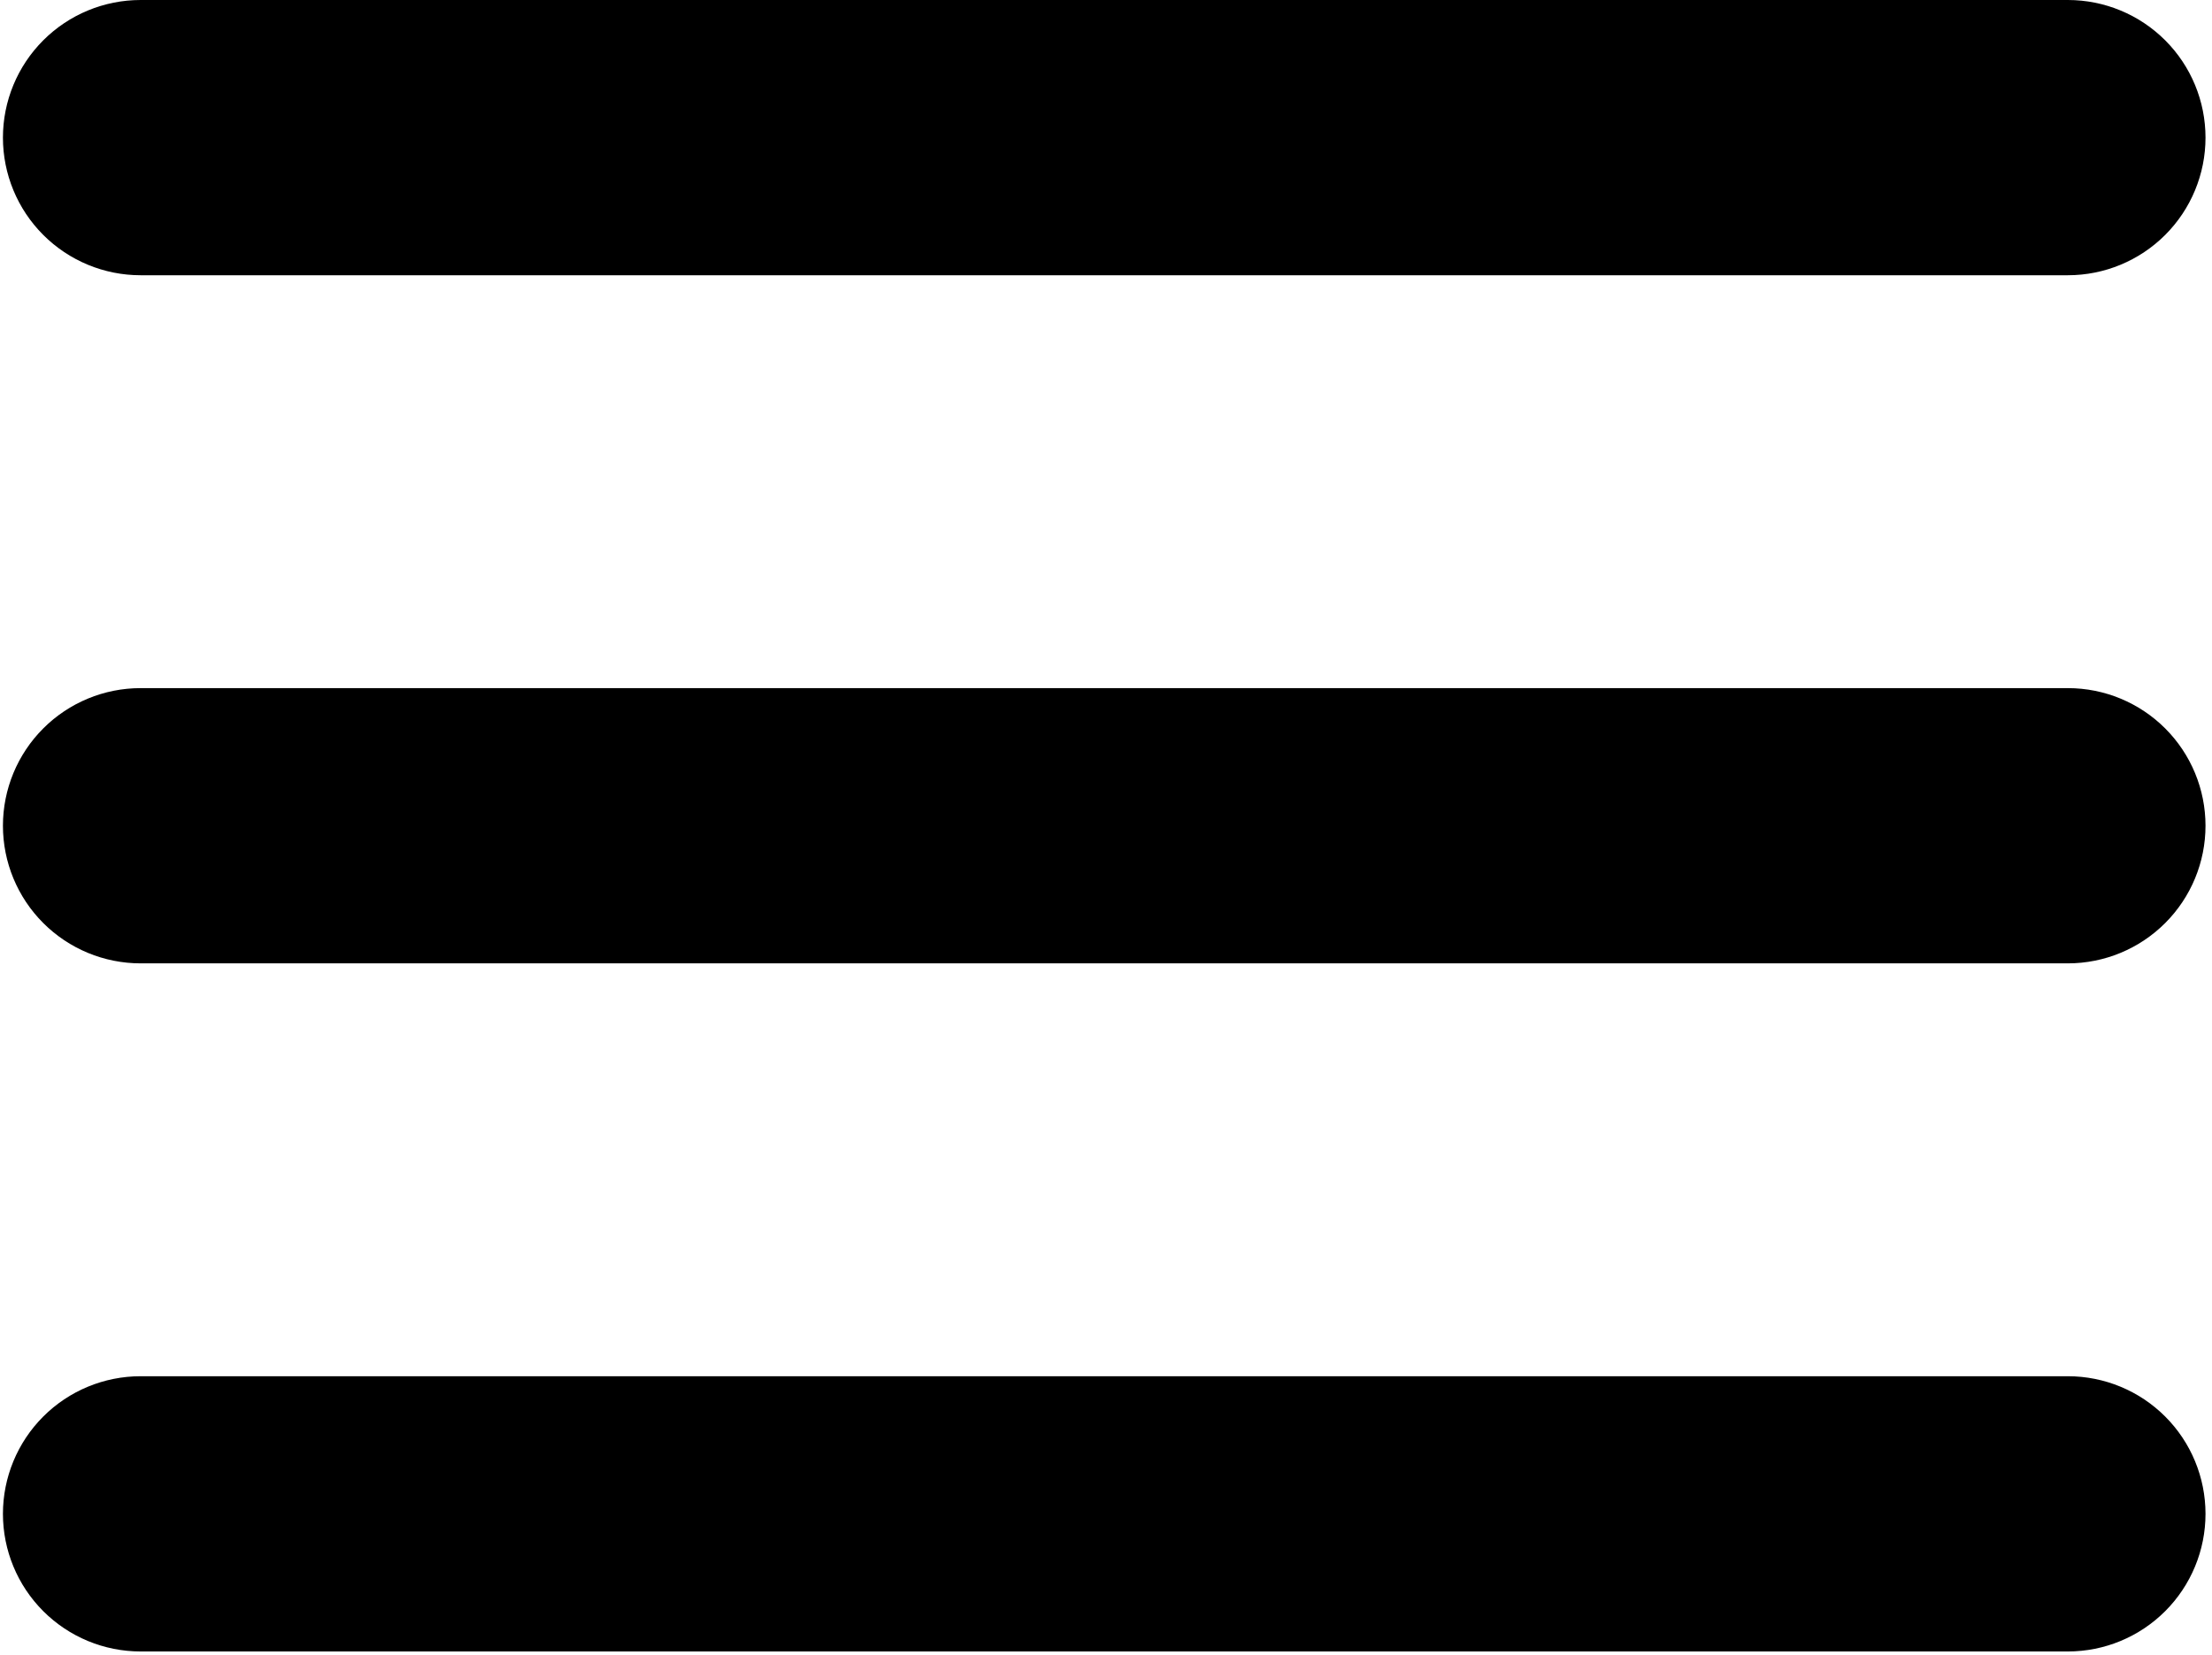<svg width="306" height="229" viewBox="0 0 306 229" fill="none" xmlns="http://www.w3.org/2000/svg">
<path d="M19.45 95.218C14.399 95.218 9.556 97.224 5.984 100.795C2.413 104.367 0.406 109.21 0.406 114.261C0.406 119.312 2.413 124.155 5.984 127.727C9.556 131.298 14.399 133.305 19.45 133.305V95.218ZM286.059 133.305C291.11 133.305 295.953 131.298 299.525 127.727C303.096 124.155 305.102 119.312 305.102 114.261C305.102 109.21 303.096 104.367 299.525 100.795C295.953 97.224 291.11 95.218 286.059 95.218V133.305ZM19.45 0C14.399 0 9.556 2.006 5.984 5.578C2.413 9.149 0.406 13.993 0.406 19.044C0.406 24.094 2.413 28.938 5.984 32.509C9.556 36.081 14.399 38.087 19.45 38.087V0ZM286.059 38.087C291.11 38.087 295.953 36.081 299.525 32.509C303.096 28.938 305.102 24.094 305.102 19.044C305.102 13.993 303.096 9.149 299.525 5.578C295.953 2.006 291.11 0 286.059 0V38.087ZM19.45 190.435C14.399 190.435 9.556 192.441 5.984 196.013C2.413 199.584 0.406 204.428 0.406 209.479C0.406 214.529 2.413 219.373 5.984 222.944C9.556 226.516 14.399 228.522 19.45 228.522V190.435ZM286.059 228.522C291.11 228.522 295.953 226.516 299.525 222.944C303.096 219.373 305.102 214.529 305.102 209.479C305.102 204.428 303.096 199.584 299.525 196.013C295.953 192.441 291.11 190.435 286.059 190.435V228.522ZM19.45 133.305H286.059V95.218H19.45V133.305ZM19.45 38.087H286.059V0H19.45V38.087ZM19.45 228.522H286.059V190.435H19.45V228.522Z" fill="black"/>
</svg>
